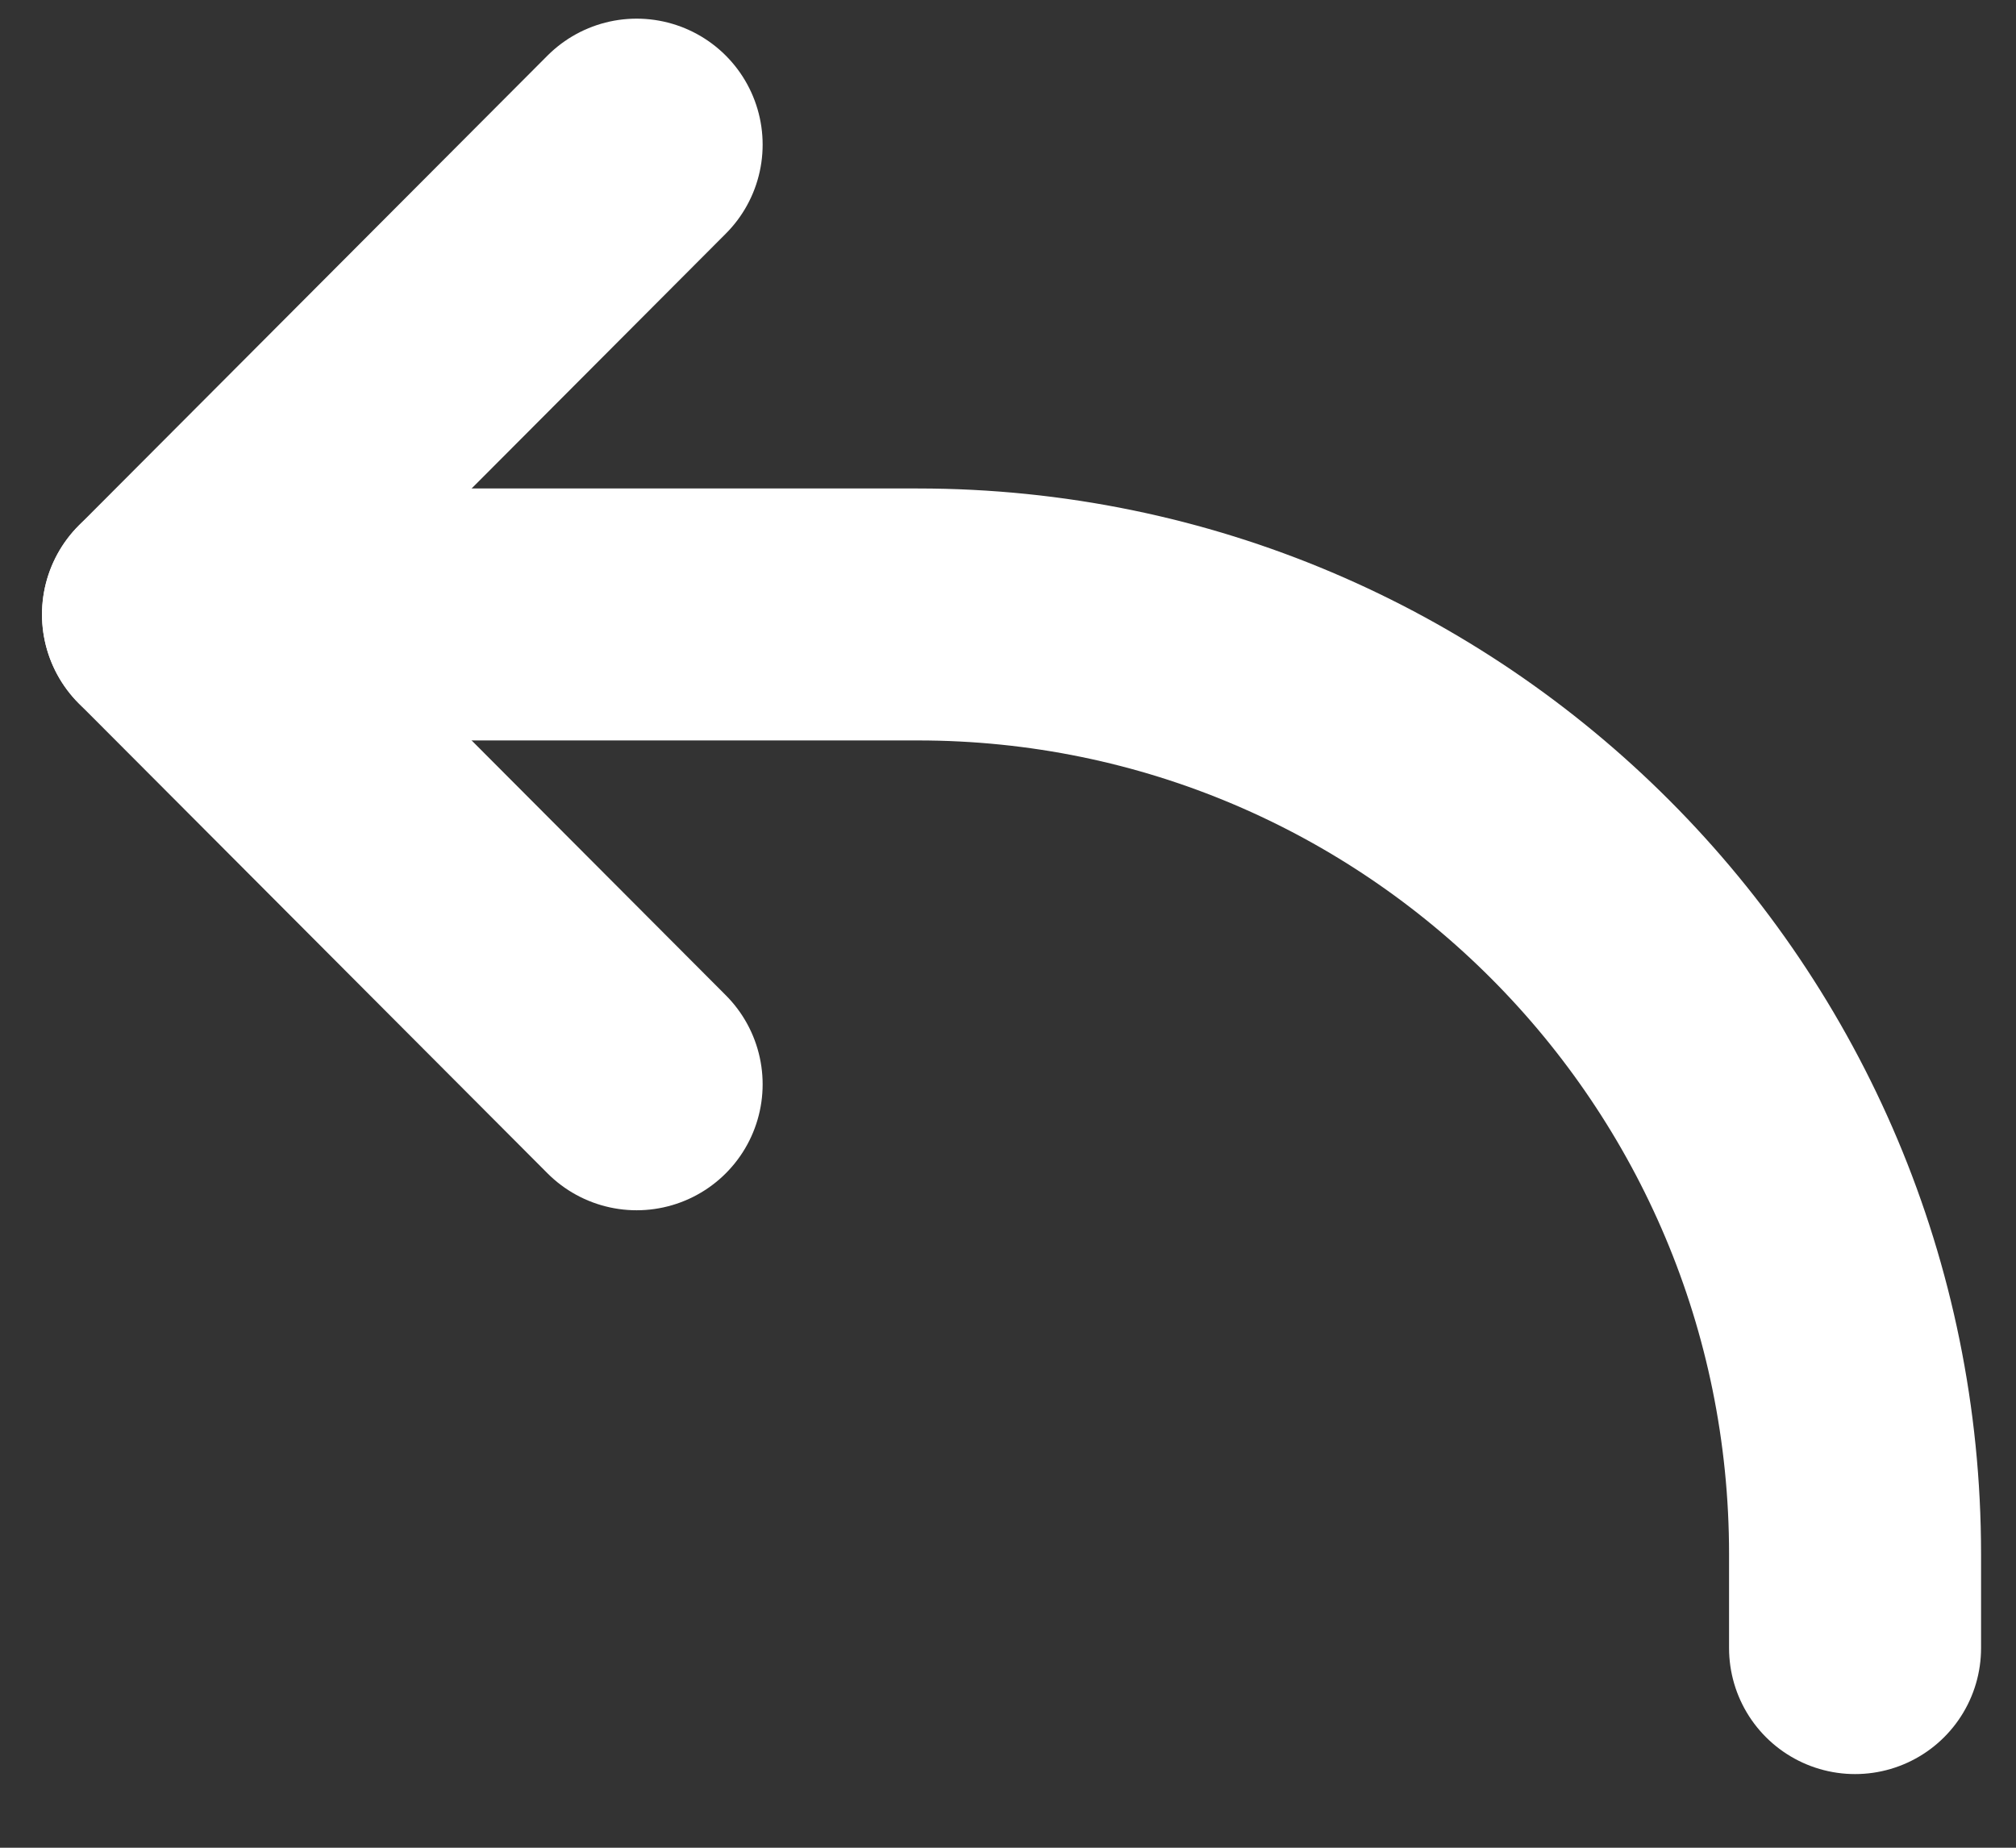 <svg width="24" height="22" viewBox="0 0 24 22" fill="none" xmlns="http://www.w3.org/2000/svg">
<rect x="0" y="0" width="24" height="22" fill="#333333" stroke="none"/>
<path d="M7.579 1.722L2 7.316L7.579 12.91" stroke="white" stroke-width="3" stroke-linecap="round" stroke-linejoin="round"/>
<path d="M2 7.316H10.926C17.089 7.316 22.084 12.325 22.084 18.504V19.623" stroke="white" stroke-width="3" stroke-linecap="round" stroke-linejoin="round"/>
</svg>
